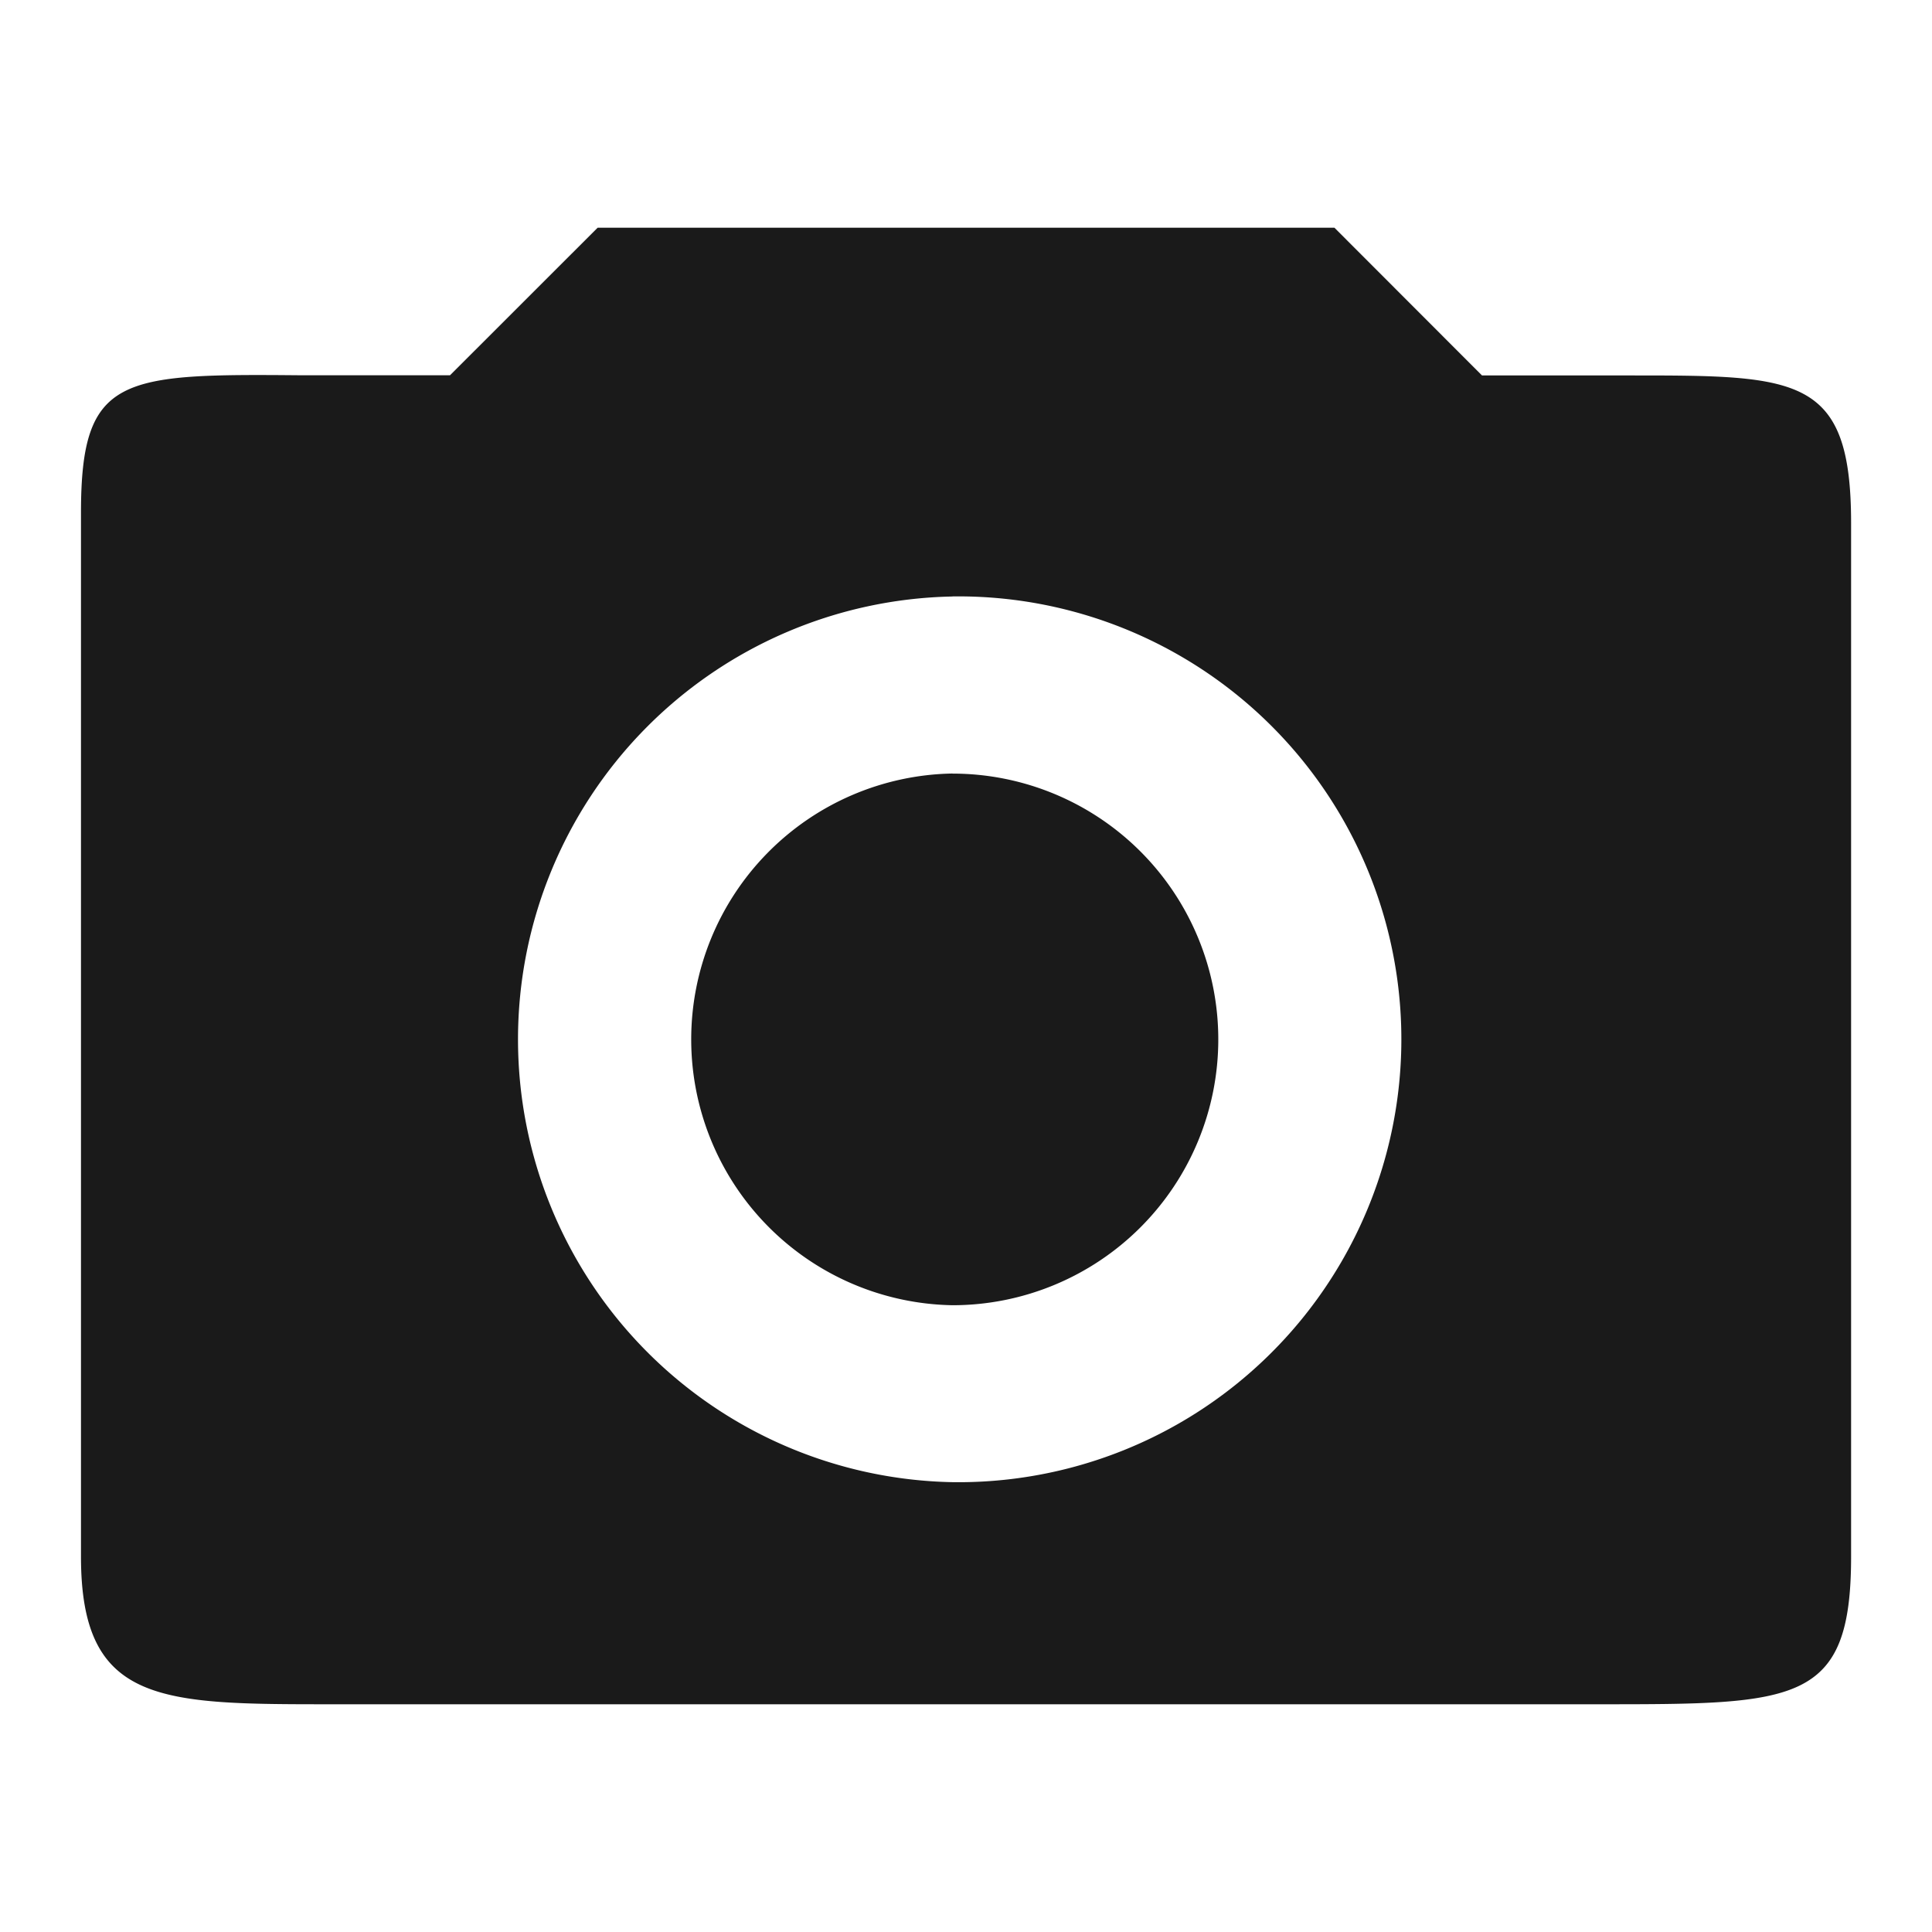 <?xml version="1.0" encoding="UTF-8" standalone="no"?>
<svg
   xmlns:dc="http://purl.org/dc/elements/1.1/"
   xmlns:cc="http://creativecommons.org/ns#"
   xmlns:rdf="http://www.w3.org/1999/02/22-rdf-syntax-ns#"
   xmlns:svg="http://www.w3.org/2000/svg"
   xmlns="http://www.w3.org/2000/svg"
   xmlns:sodipodi="http://sodipodi.sourceforge.net/DTD/sodipodi-0.dtd"
   xmlns:inkscape="http://www.inkscape.org/namespaces/inkscape"
   width="24"
   height="24"
   version="1.1"
   id="svg30"
   sodipodi:docname="camera-photo.svg"
   inkscape:version="0.92.4 (5da689c313, 2019-01-14)">
  <sodipodi:namedview
     pagecolor="#ffffff"
     bordercolor="#666666"
     borderopacity="1"
     objecttolerance="10"
     gridtolerance="10"
     guidetolerance="10"
     inkscape:pageopacity="0"
     inkscape:pageshadow="2"
     inkscape:window-width="1138"
     inkscape:window-height="480"
     id="namedview32"
     showgrid="false"
     inkscape:zoom="9.8333333"
     inkscape:cx="1.0677966"
     inkscape:cy="12"
     inkscape:window-x="0"
     inkscape:window-y="25"
     inkscape:window-maximized="0"
     inkscape:current-layer="svg30" />
  <defs
     id="defs26">
    <linearGradient
       id="d">
      <stop
         offset="0"
         stop-color="#00000a"
         id="stop2" />
      <stop
         offset="1"
         stop-color="#000004"
         stop-opacity="0"
         id="stop4" />
    </linearGradient>
    <linearGradient
       id="a">
      <stop
         offset="0"
         stop-color="#000008"
         id="stop7" />
      <stop
         offset="1"
         stop-color="#0b0000"
         stop-opacity="0"
         id="stop9" />
    </linearGradient>
    <linearGradient
       id="c">
      <stop
         offset="0"
         stop-color="#d7eef4"
         id="stop12" />
      <stop
         offset="1"
         stop-color="#6f8a91"
         id="stop14" />
    </linearGradient>
    <linearGradient
       id="b">
      <stop
         offset="0"
         stop-color="gray"
         id="stop17" />
      <stop
         offset=".129"
         stop-color="#333"
         id="stop19" />
      <stop
         offset=".89"
         stop-color="#333"
         id="stop21" />
      <stop
         offset="1"
         stop-color="#666"
         id="stop23" />
    </linearGradient>
  </defs>
  <path
     d="M 7.424,2.829 5.59,4.662 H 3.756 c -2.255,-0.02 -2.75,0 -2.75,1.706 v 12.97 c 0,1.834 0.99,1.833 3.117,1.833 H 19.86 c 2.458,0 3.135,0.001 3.135,-1.833 V 6.498 c 0,-1.834 -0.66,-1.834 -2.75,-1.834 H 18.41 L 16.577,2.829 Z m 4.408,4.58 a 5.502,5.502 0 1 1 0,11.003 5.502,5.502 0 0 1 0,-11.002 z m 0,2.2 a 3.303,3.303 0 0 0 0,6.605 3.302,3.302 0 0 0 0,-6.604 z"
     id="path28"
     inkscape:connector-curvature="0"
     style="fill:#1a1a1a" />
</svg>
